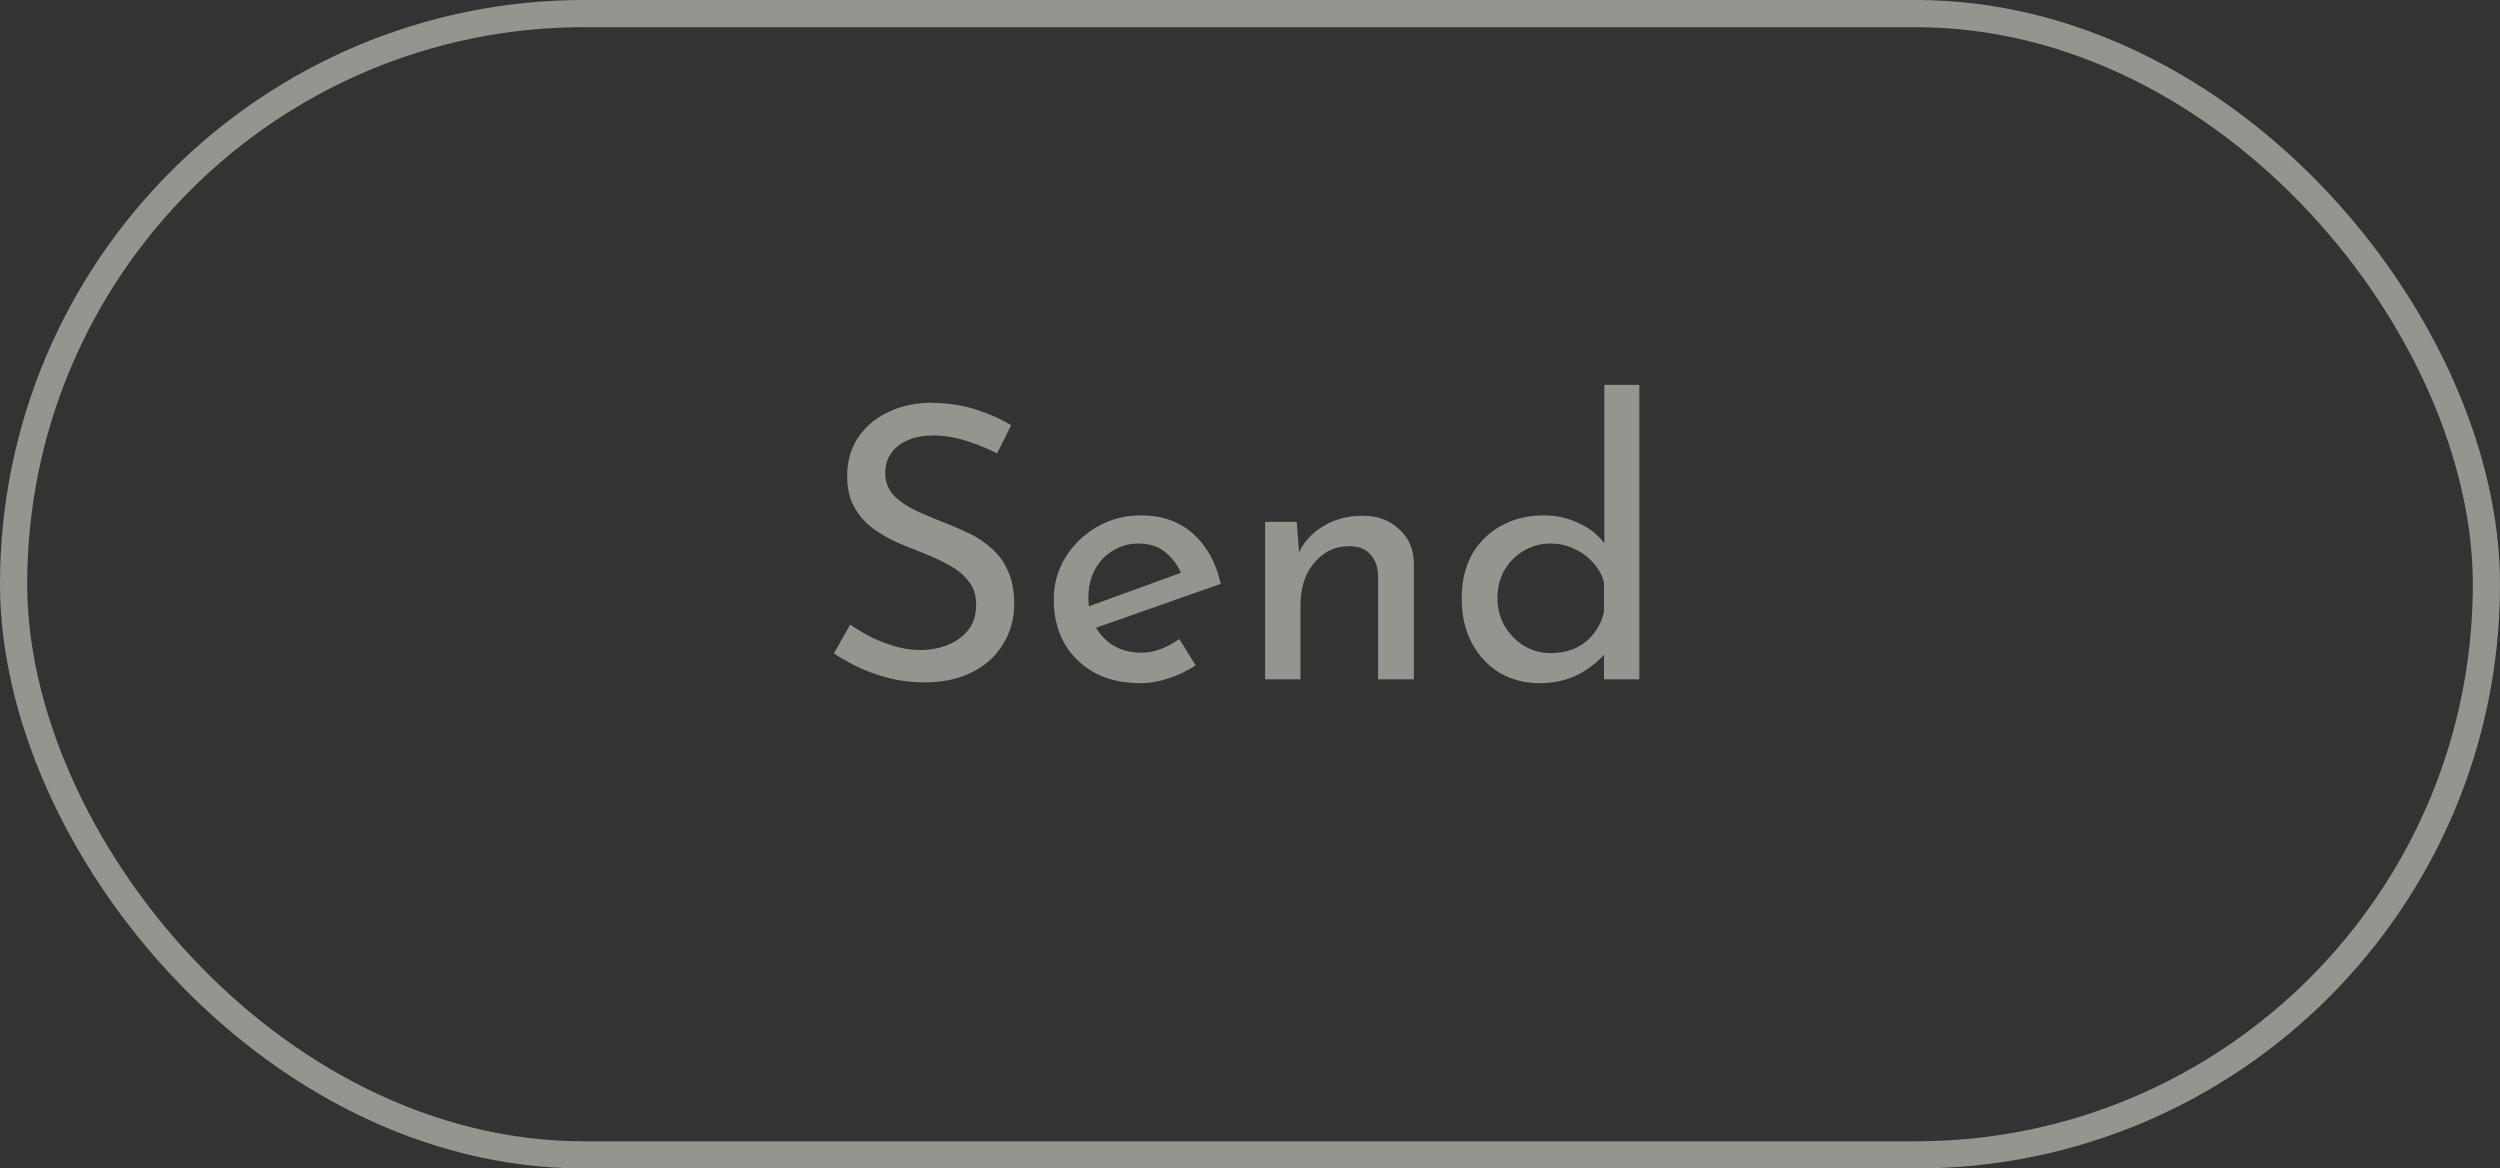 <svg width="92" height="43" viewBox="0 0 92 43" fill="none" xmlns="http://www.w3.org/2000/svg">
<rect x="0" y="0" width="92" height="43" fill="#333333" stroke="none"/>
<g opacity="0.5">
<rect x="0.5" y="0.5" width="91" height="42" rx="21" stroke="#F8F5EC"/>
<path d="M36.692 16.684C36.347 16.507 35.969 16.353 35.558 16.222C35.147 16.091 34.746 16.026 34.354 16.026C33.813 16.026 33.379 16.152 33.052 16.404C32.735 16.656 32.576 16.992 32.576 17.412C32.576 17.729 32.679 18 32.884 18.224C33.089 18.439 33.36 18.625 33.696 18.784C34.032 18.943 34.382 19.092 34.746 19.232C35.063 19.353 35.376 19.489 35.684 19.638C35.992 19.787 36.267 19.974 36.51 20.198C36.762 20.422 36.958 20.697 37.098 21.024C37.247 21.351 37.322 21.757 37.322 22.242C37.322 22.774 37.187 23.259 36.916 23.698C36.655 24.137 36.277 24.482 35.782 24.734C35.287 24.986 34.699 25.112 34.018 25.112C33.57 25.112 33.141 25.061 32.73 24.958C32.329 24.855 31.955 24.725 31.61 24.566C31.265 24.398 30.957 24.225 30.686 24.048L31.288 22.984C31.512 23.143 31.769 23.297 32.058 23.446C32.347 23.586 32.651 23.703 32.968 23.796C33.285 23.88 33.593 23.922 33.892 23.922C34.209 23.922 34.522 23.866 34.83 23.754C35.147 23.633 35.409 23.451 35.614 23.208C35.819 22.965 35.922 22.643 35.922 22.242C35.922 21.897 35.829 21.612 35.642 21.388C35.465 21.155 35.227 20.959 34.928 20.8C34.629 20.632 34.312 20.483 33.976 20.352C33.659 20.231 33.337 20.1 33.01 19.96C32.683 19.811 32.38 19.633 32.1 19.428C31.82 19.213 31.596 18.952 31.428 18.644C31.26 18.336 31.176 17.963 31.176 17.524C31.176 16.992 31.302 16.53 31.554 16.138C31.815 15.737 32.17 15.424 32.618 15.2C33.066 14.967 33.579 14.841 34.158 14.822C34.811 14.822 35.385 14.901 35.88 15.06C36.384 15.219 36.827 15.415 37.21 15.648L36.692 16.684ZM41.97 25.14C41.308 25.14 40.738 25.009 40.262 24.748C39.786 24.477 39.418 24.113 39.156 23.656C38.904 23.189 38.778 22.657 38.778 22.06C38.778 21.491 38.923 20.973 39.212 20.506C39.502 20.039 39.889 19.666 40.374 19.386C40.86 19.106 41.401 18.966 41.998 18.966C42.764 18.966 43.398 19.19 43.902 19.638C44.406 20.086 44.747 20.702 44.924 21.486L40.15 23.166L39.842 22.396L43.762 20.968L43.482 21.15C43.37 20.842 43.184 20.576 42.922 20.352C42.661 20.119 42.32 20.002 41.9 20.002C41.546 20.002 41.228 20.091 40.948 20.268C40.668 20.436 40.449 20.669 40.29 20.968C40.132 21.267 40.052 21.607 40.052 21.99C40.052 22.391 40.136 22.746 40.304 23.054C40.472 23.353 40.701 23.591 40.99 23.768C41.289 23.936 41.625 24.02 41.998 24.02C42.25 24.02 42.493 23.973 42.726 23.88C42.969 23.787 43.193 23.665 43.398 23.516L44 24.482C43.711 24.678 43.384 24.837 43.02 24.958C42.666 25.079 42.316 25.14 41.97 25.14ZM47.718 19.204L47.83 20.618L47.774 20.394C47.961 19.965 48.264 19.624 48.684 19.372C49.104 19.111 49.589 18.98 50.14 18.98C50.691 18.98 51.139 19.143 51.484 19.47C51.839 19.787 52.02 20.203 52.03 20.716V25H50.714V21.178C50.705 20.861 50.611 20.604 50.434 20.408C50.266 20.203 50 20.1 49.636 20.1C49.3 20.1 48.996 20.193 48.726 20.38C48.455 20.567 48.24 20.823 48.082 21.15C47.932 21.477 47.858 21.855 47.858 22.284V25H46.556V19.204H47.718ZM56.646 25.14C56.114 25.14 55.629 25.014 55.19 24.762C54.761 24.501 54.42 24.137 54.168 23.67C53.916 23.194 53.79 22.648 53.79 22.032C53.79 21.388 53.921 20.837 54.182 20.38C54.453 19.923 54.817 19.573 55.274 19.33C55.731 19.087 56.245 18.966 56.814 18.966C57.272 18.966 57.706 19.064 58.116 19.26C58.536 19.456 58.863 19.727 59.096 20.072L59.04 20.534V14.164H60.328V25H59.026V23.558L59.166 23.922C58.895 24.277 58.545 24.571 58.116 24.804C57.687 25.028 57.197 25.14 56.646 25.14ZM57.052 24.034C57.398 24.034 57.706 23.973 57.976 23.852C58.247 23.721 58.471 23.544 58.648 23.32C58.825 23.096 58.952 22.83 59.026 22.522V21.43C58.952 21.15 58.816 20.907 58.62 20.702C58.434 20.487 58.205 20.319 57.934 20.198C57.673 20.067 57.379 20.002 57.052 20.002C56.697 20.002 56.371 20.091 56.072 20.268C55.783 20.436 55.55 20.669 55.372 20.968C55.195 21.267 55.106 21.612 55.106 22.004C55.106 22.387 55.195 22.732 55.372 23.04C55.55 23.339 55.788 23.581 56.086 23.768C56.385 23.945 56.707 24.034 57.052 24.034Z" fill="#F8F5EC"/>
</g>
</svg>
